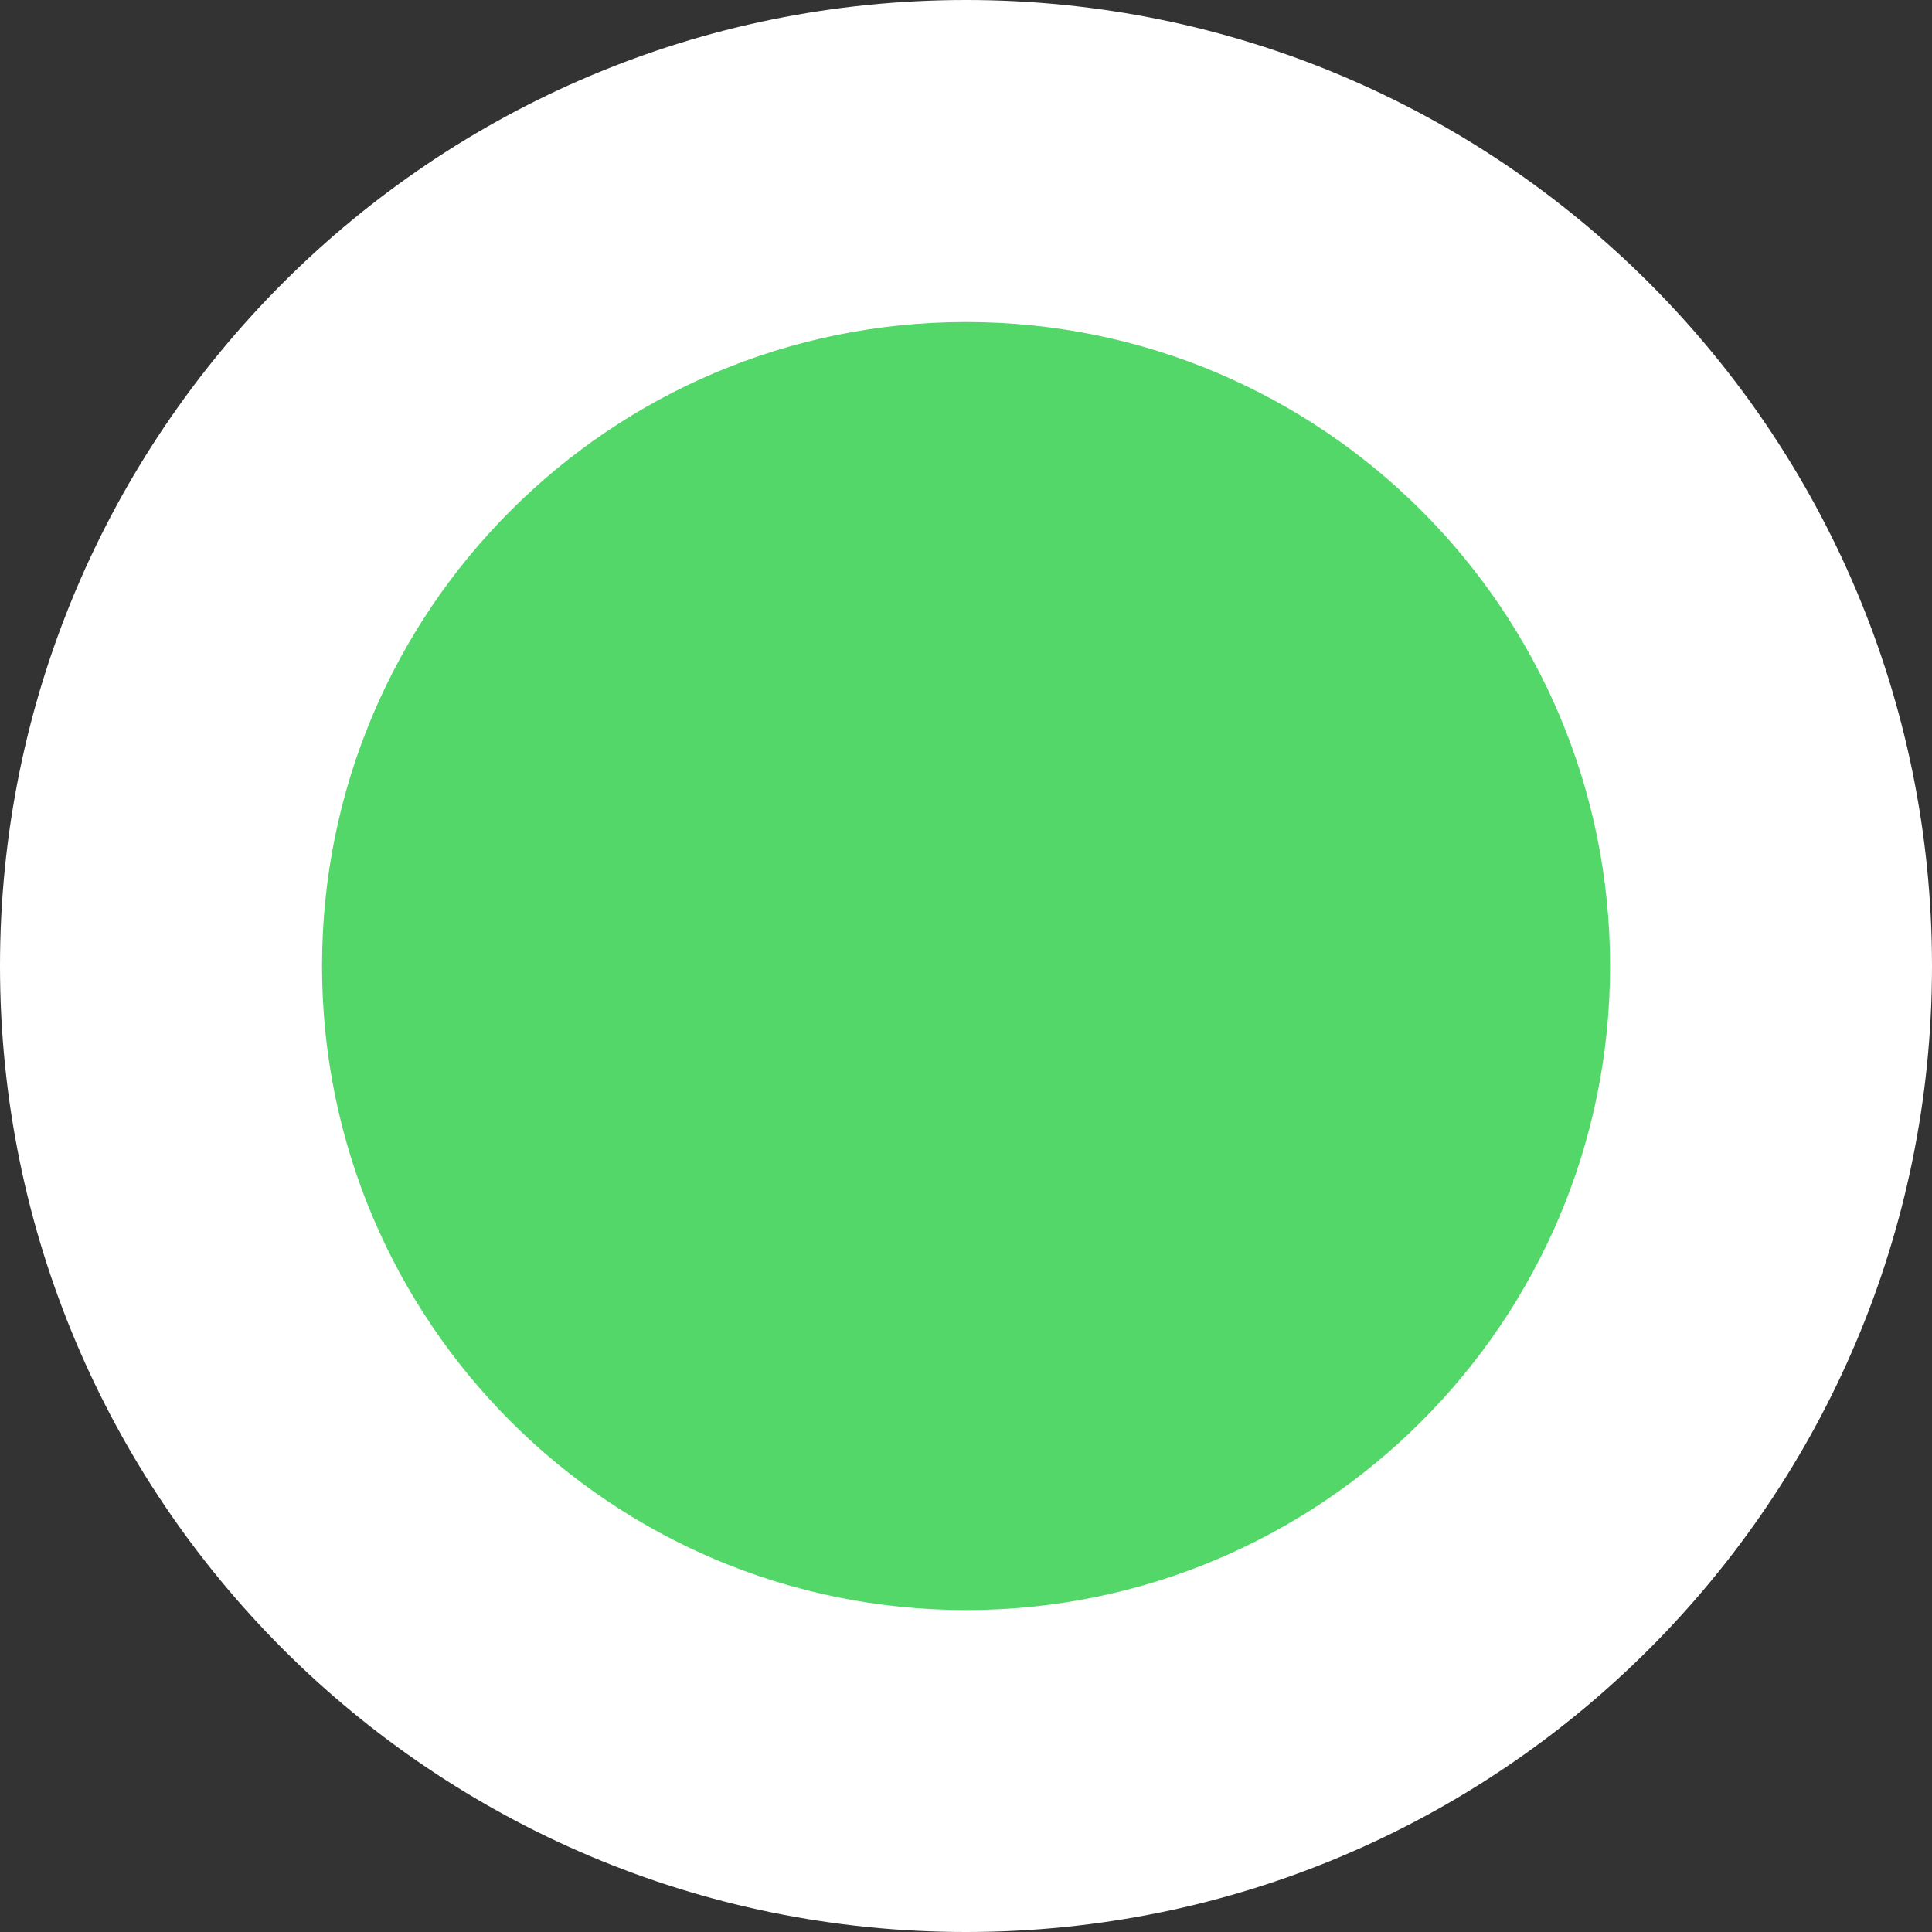 <svg width="19" height="19" viewBox="0 0 19 19" fill="none" xmlns="http://www.w3.org/2000/svg">
<rect x="0" y="0" width="19" height="19" fill="#333333" stroke="none"/>
<path fill-rule="evenodd" clip-rule="evenodd" d="M9.5 19C14.747 19 19 14.747 19 9.5C19 4.253 14.747 0 9.5 0C4.253 0 0 4.253 0 9.5C0 14.747 4.253 19 9.5 19Z" fill="white"/>
<path fill-rule="evenodd" clip-rule="evenodd" d="M9.5 15.834C12.998 15.834 15.834 12.998 15.834 9.5C15.834 6.002 12.998 3.167 9.5 3.167C6.002 3.167 3.167 6.002 3.167 9.5C3.167 12.998 6.002 15.834 9.5 15.834Z" fill="#53D769"/>
</svg>
